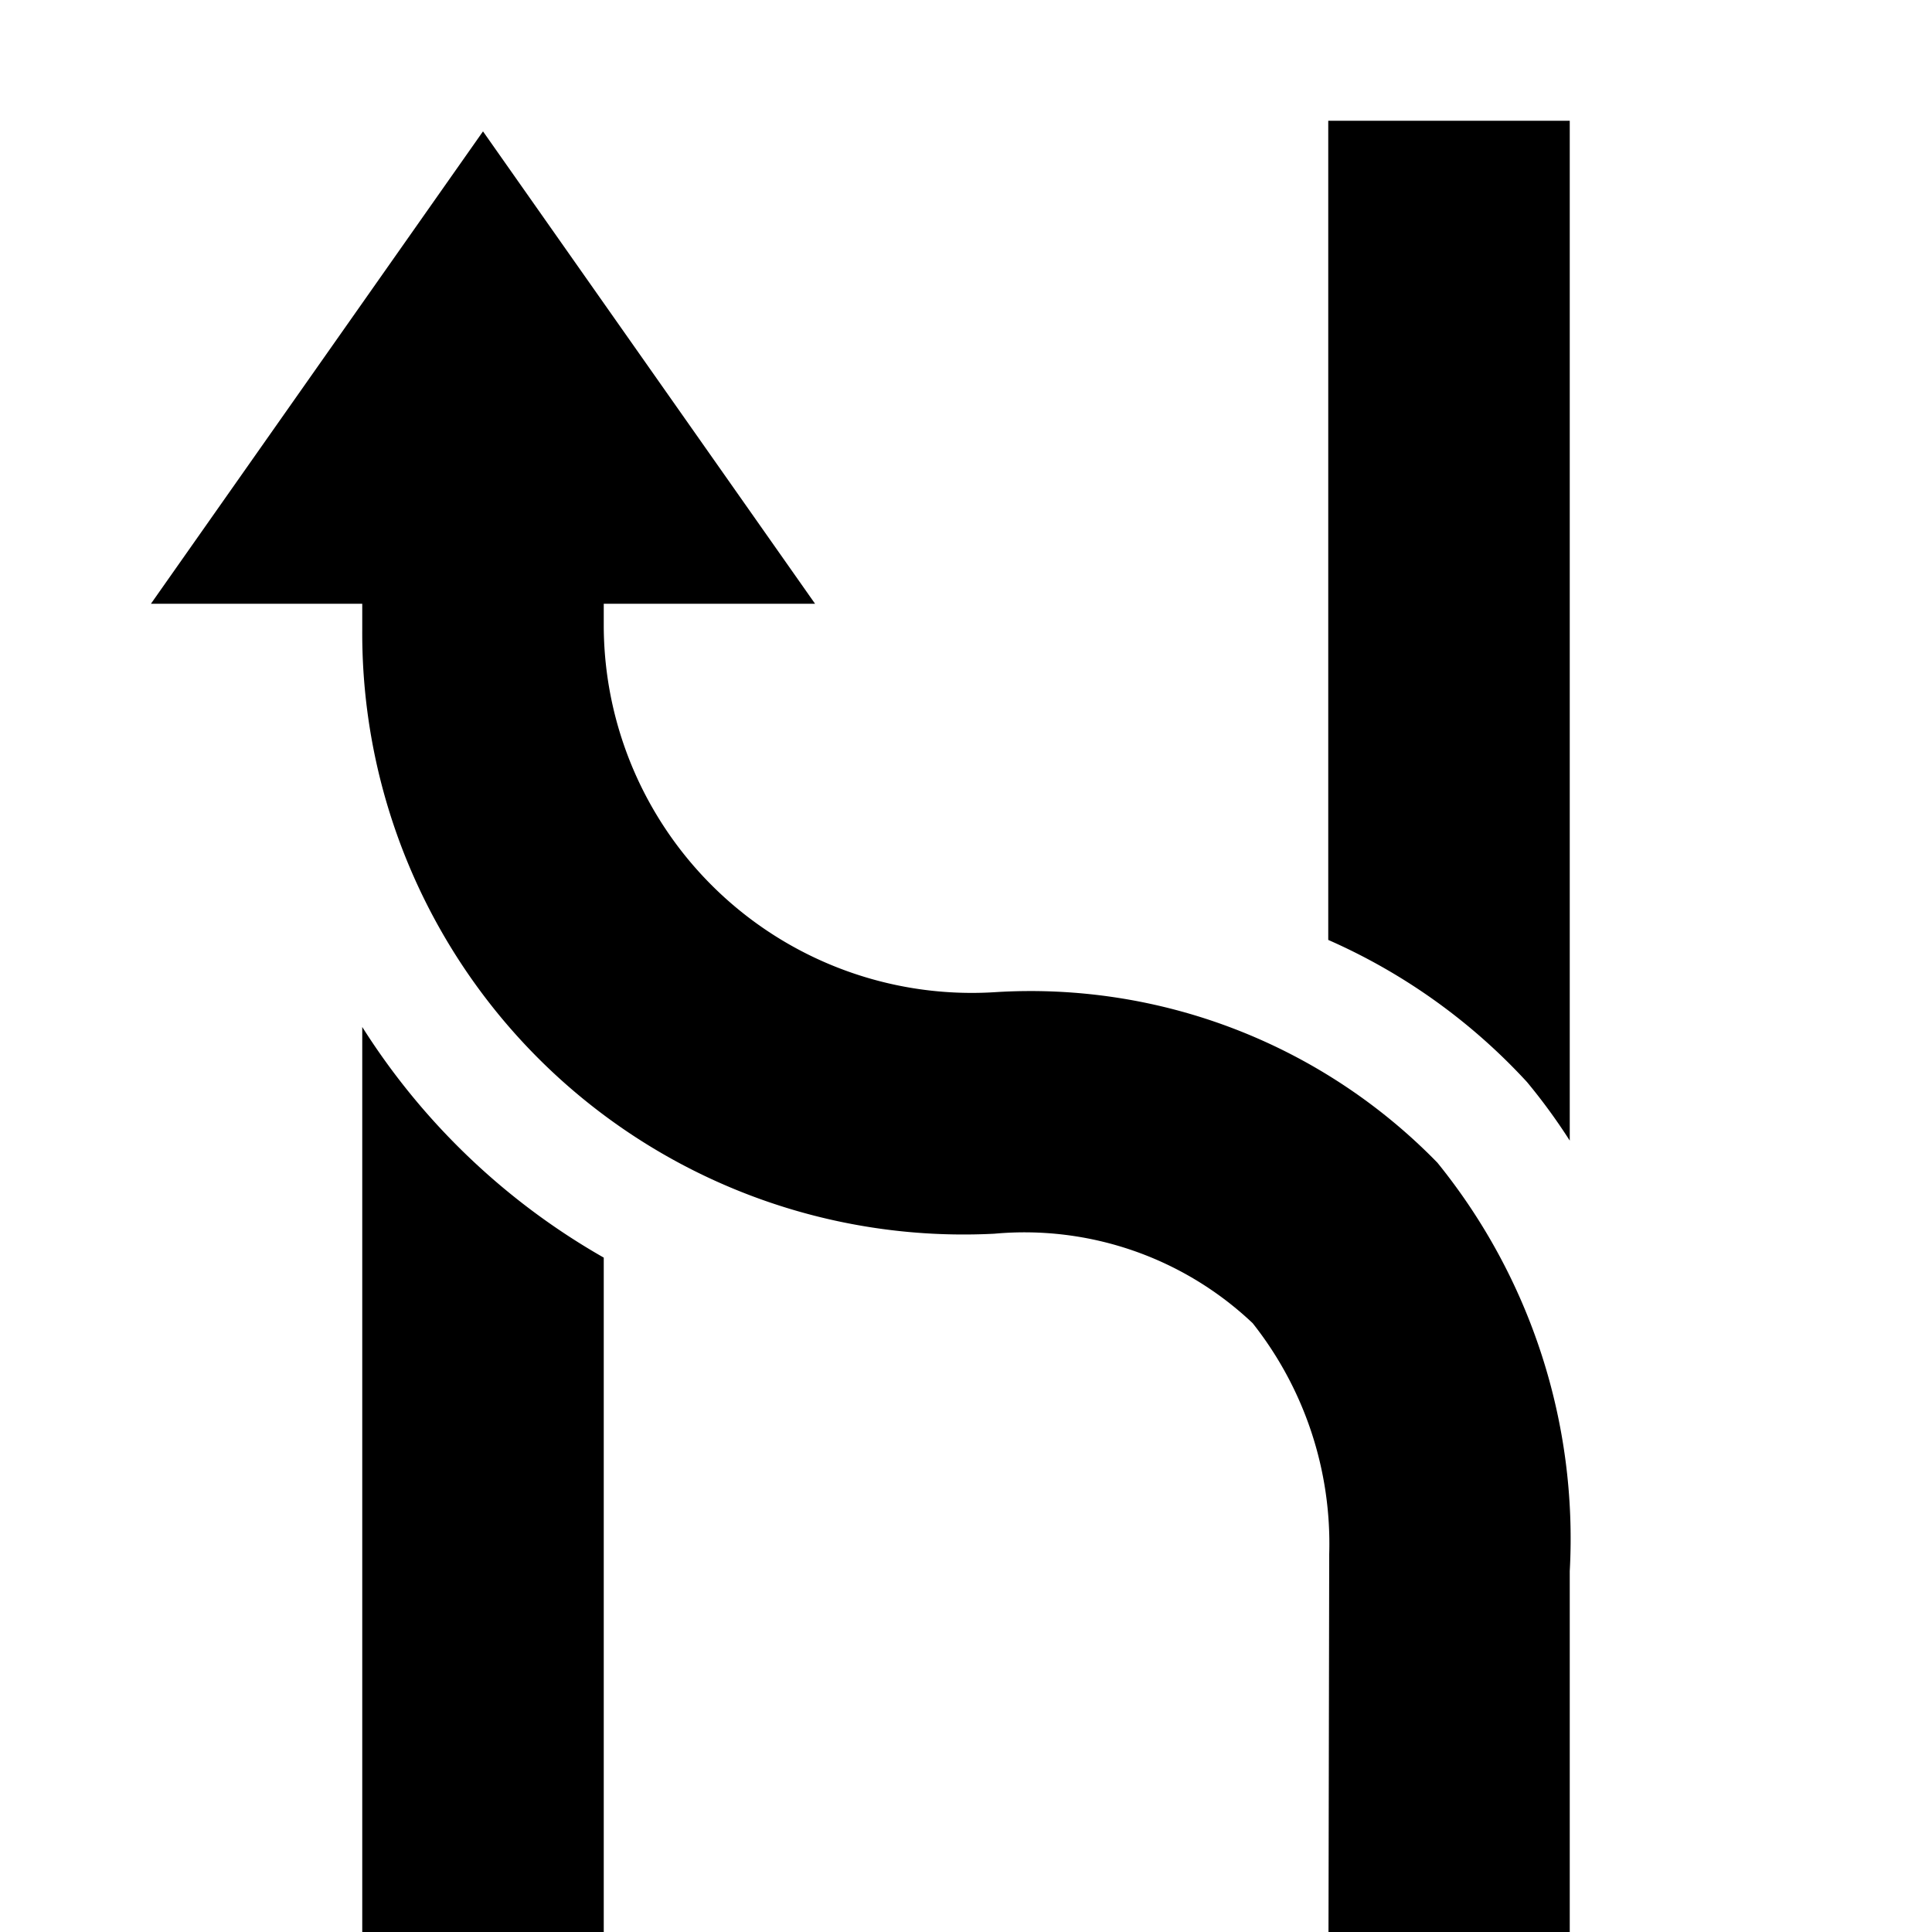 <svg xmlns="http://www.w3.org/2000/svg" viewBox="0 0 16 16"><path d="M5 10.415V16H3V8.505a5.707 5.707 0 002 1.91zm8-.97V1h-2v6.784a4.934 4.934 0 011.646 1.177 4.858 4.858 0 01.354.485zm-1.096.184a4.704 4.704 0 00-3.668-1.412A3.048 3.048 0 015 5.184V5h1.75L4 1.088 1.25 5H3v.213a4.98 4.98 0 005.236 5.004 2.748 2.748 0 012.138.741 2.943 2.943 0 01.634 1.912L11.002 16H13v-2.988a4.943 4.943 0 00-1.096-3.383z"/></svg>